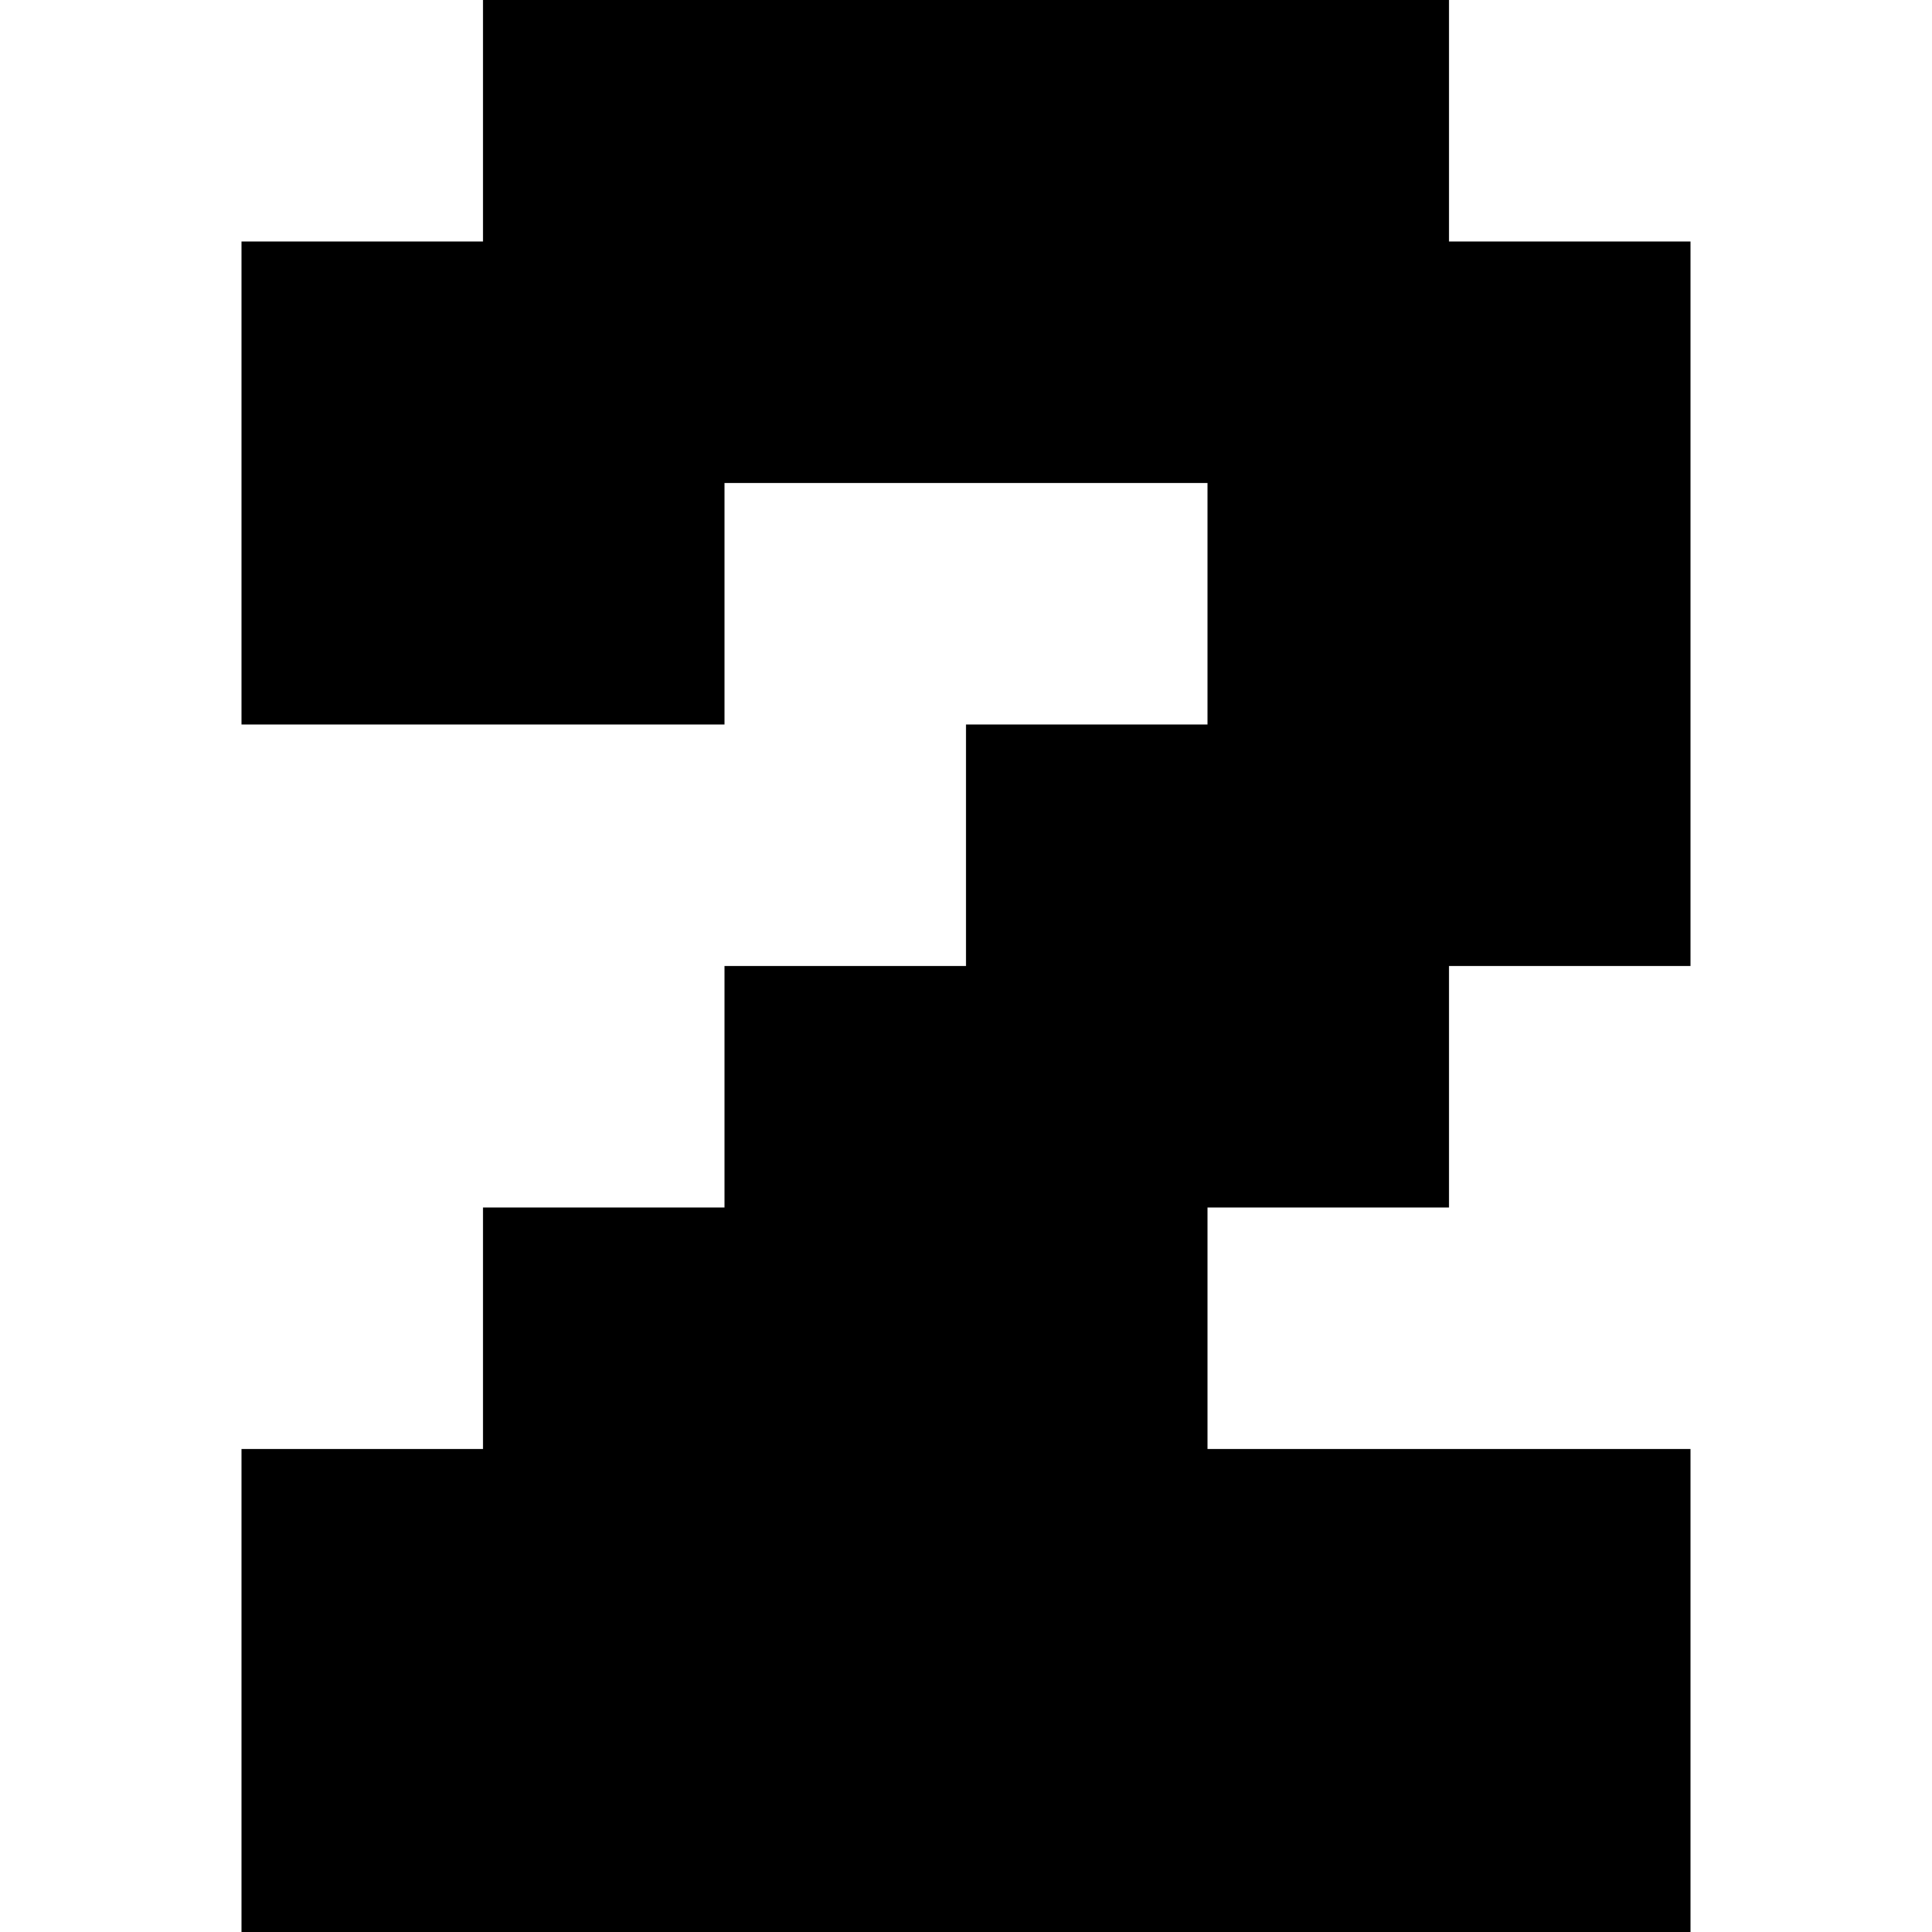 <svg height="800pt" preserveAspectRatio="xMidYMid meet" viewBox="0 0 800 800" width="800pt" xmlns="http://www.w3.org/2000/svg"><path d="m2000 7500v-500h-500-500v-1000-1000h1000 1000v500 500h1000 1000v-500-500h-500-500v-500-500h-500-500v-500-500h-500-500v-500-500h-500-500v-1000-1000h3000 3000v1000 1000h-1000-1000v500 500h500 500v500 500h500 500v1500 1500h-500-500v500 500h-2000-2000z" transform="matrix(.1 0 0 -.1 0 800)"/></svg>